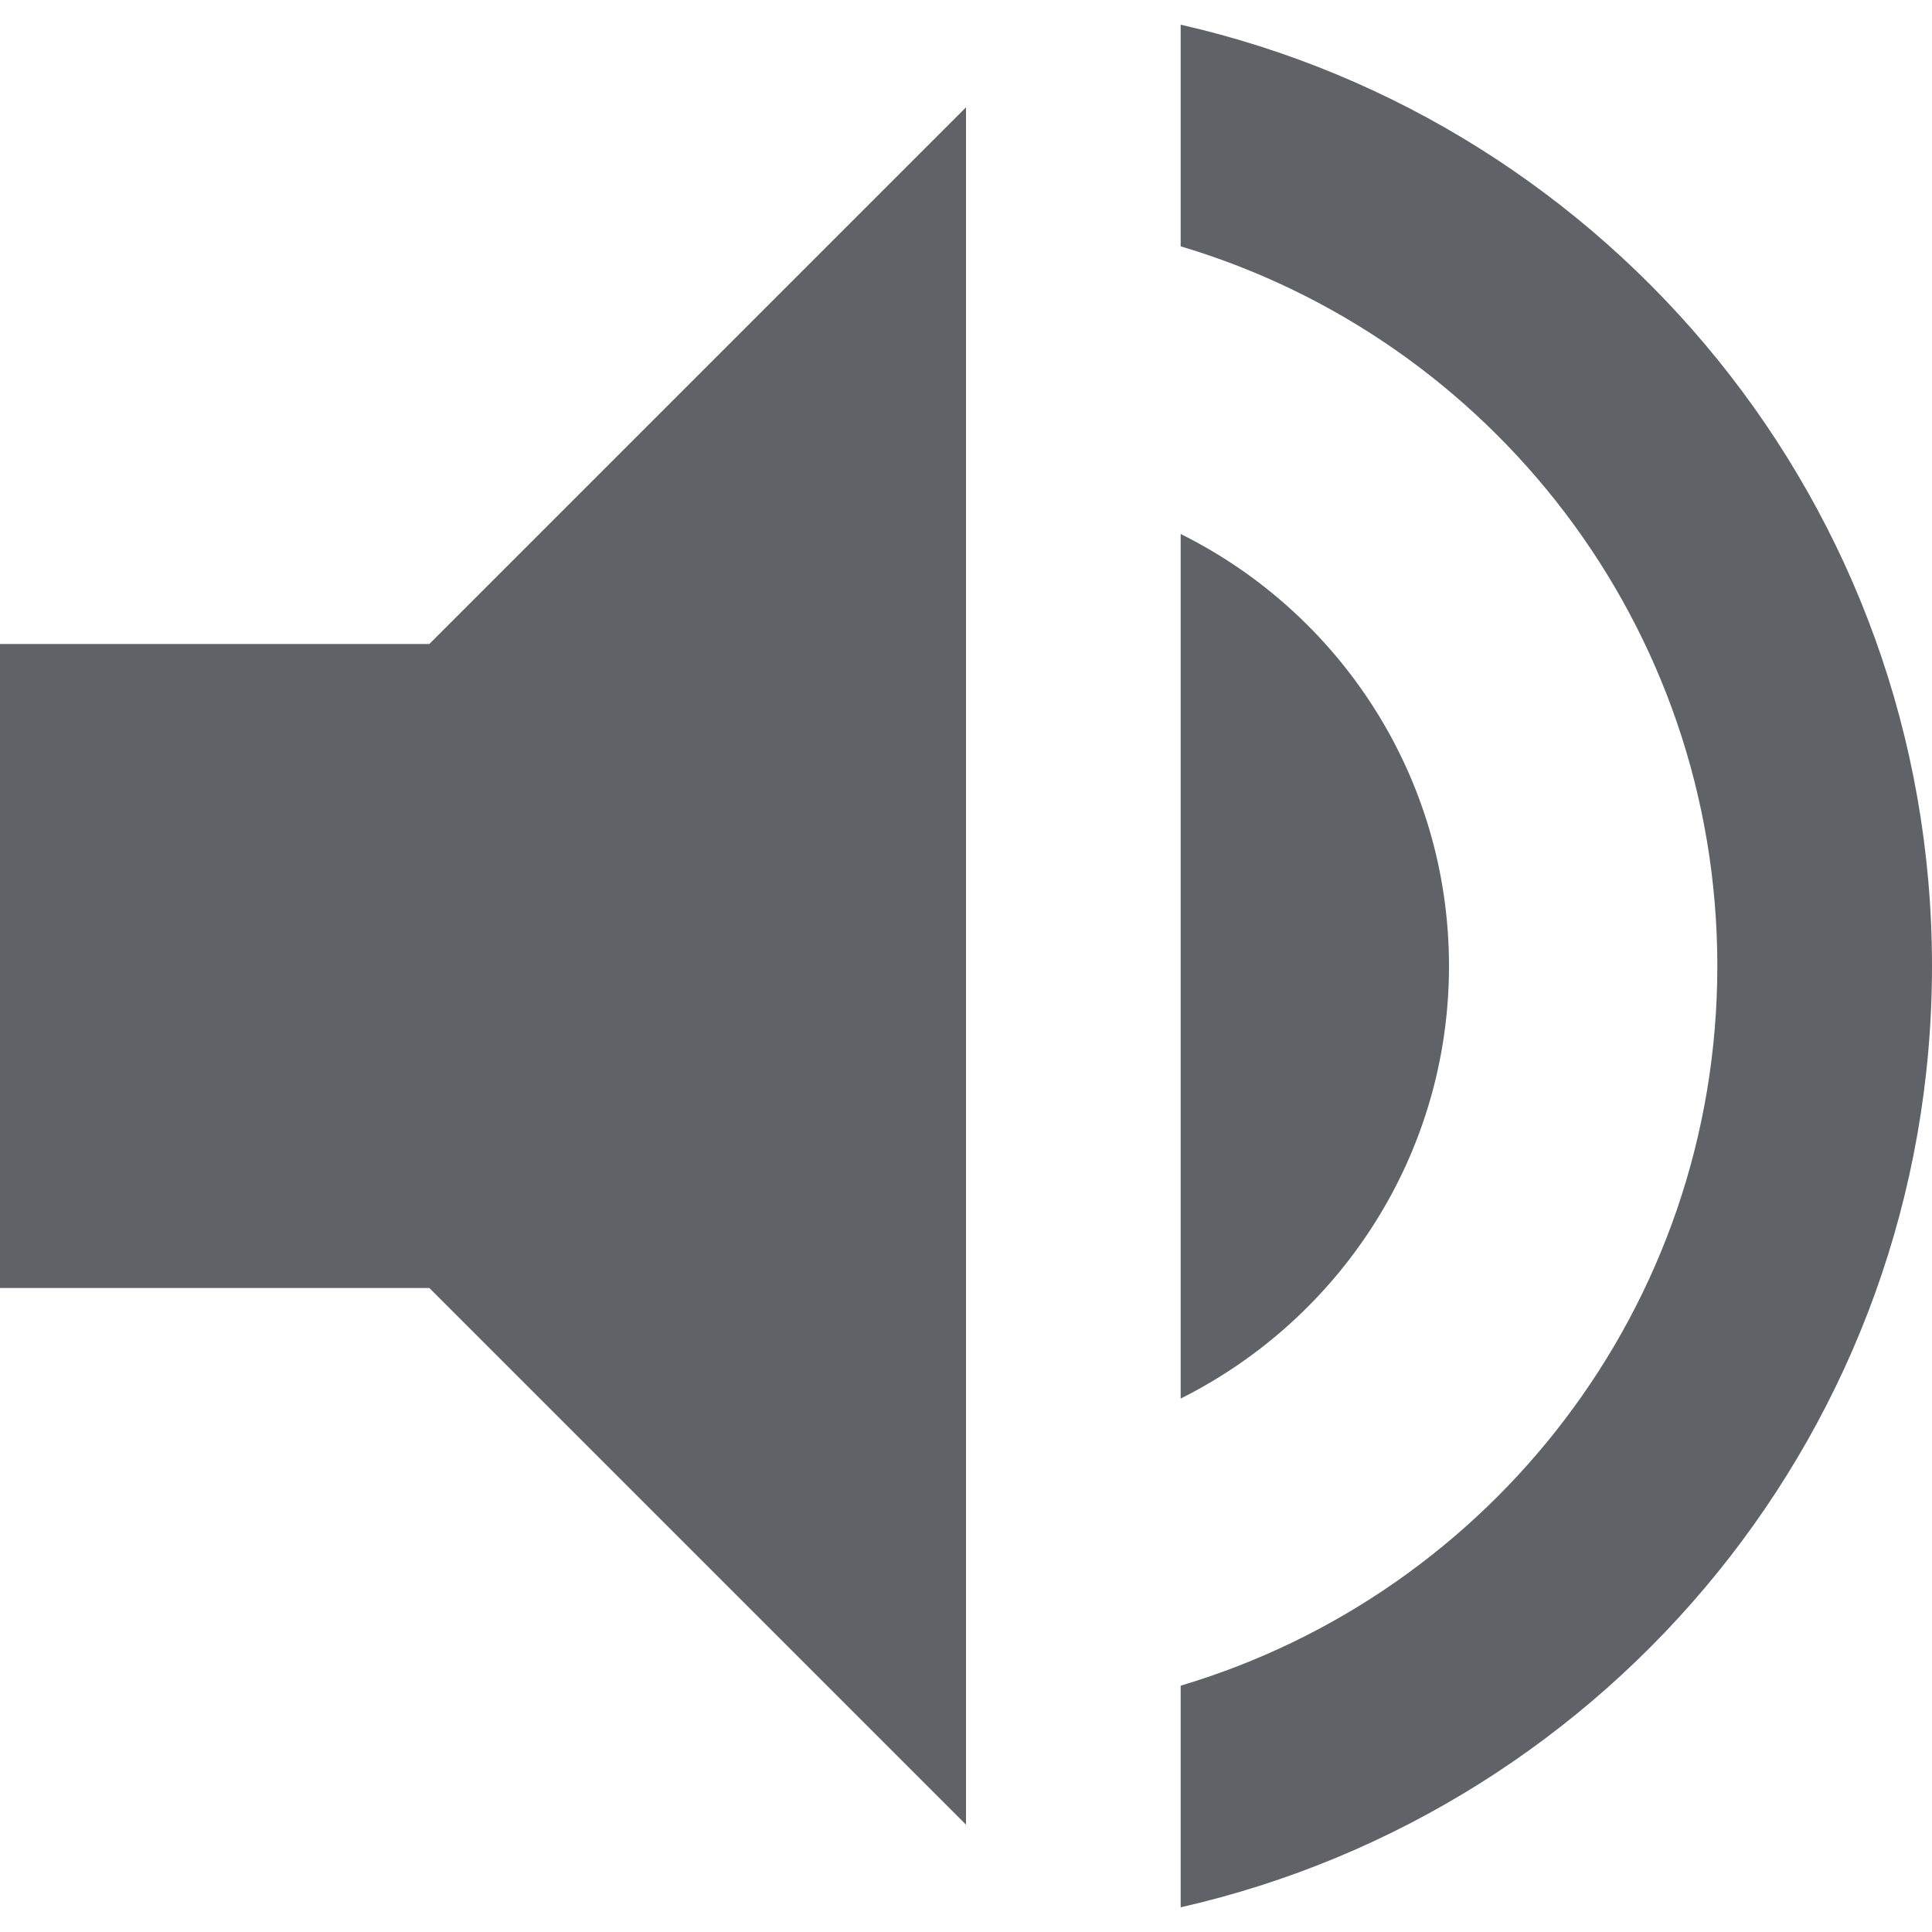 <svg xmlns="http://www.w3.org/2000/svg" xmlns:svgjs="http://svgjs.com/svgjs" xmlns:xlink="http://www.w3.org/1999/xlink" style="enable-background:new 0 0 512 512" width="512" height="512" x="0" y="0" version="1.1" viewBox="0 0 384 384" xml:space="preserve"><g><g xmlns="http://www.w3.org/2000/svg"><g><g><path fill="#5f6368" d="M288,192c0-37.653-21.76-70.187-53.333-85.867v171.84C266.24,262.187,288,229.653,288,192z" data-original="#000000"/><polygon fill="#5f6368" points="0 128 0 256 85.333 256 192 362.667 192 21.333 85.333 128" data-original="#000000"/><path fill="#5f6368" d="M234.667,4.907V48.96C296.32,67.307,341.333,124.373,341.333,192S296.32,316.693,234.667,335.04v44.053 C320.107,359.68,384,283.413,384,192S320.107,24.32,234.667,4.907z" data-original="#000000"/></g></g></g></g></svg>